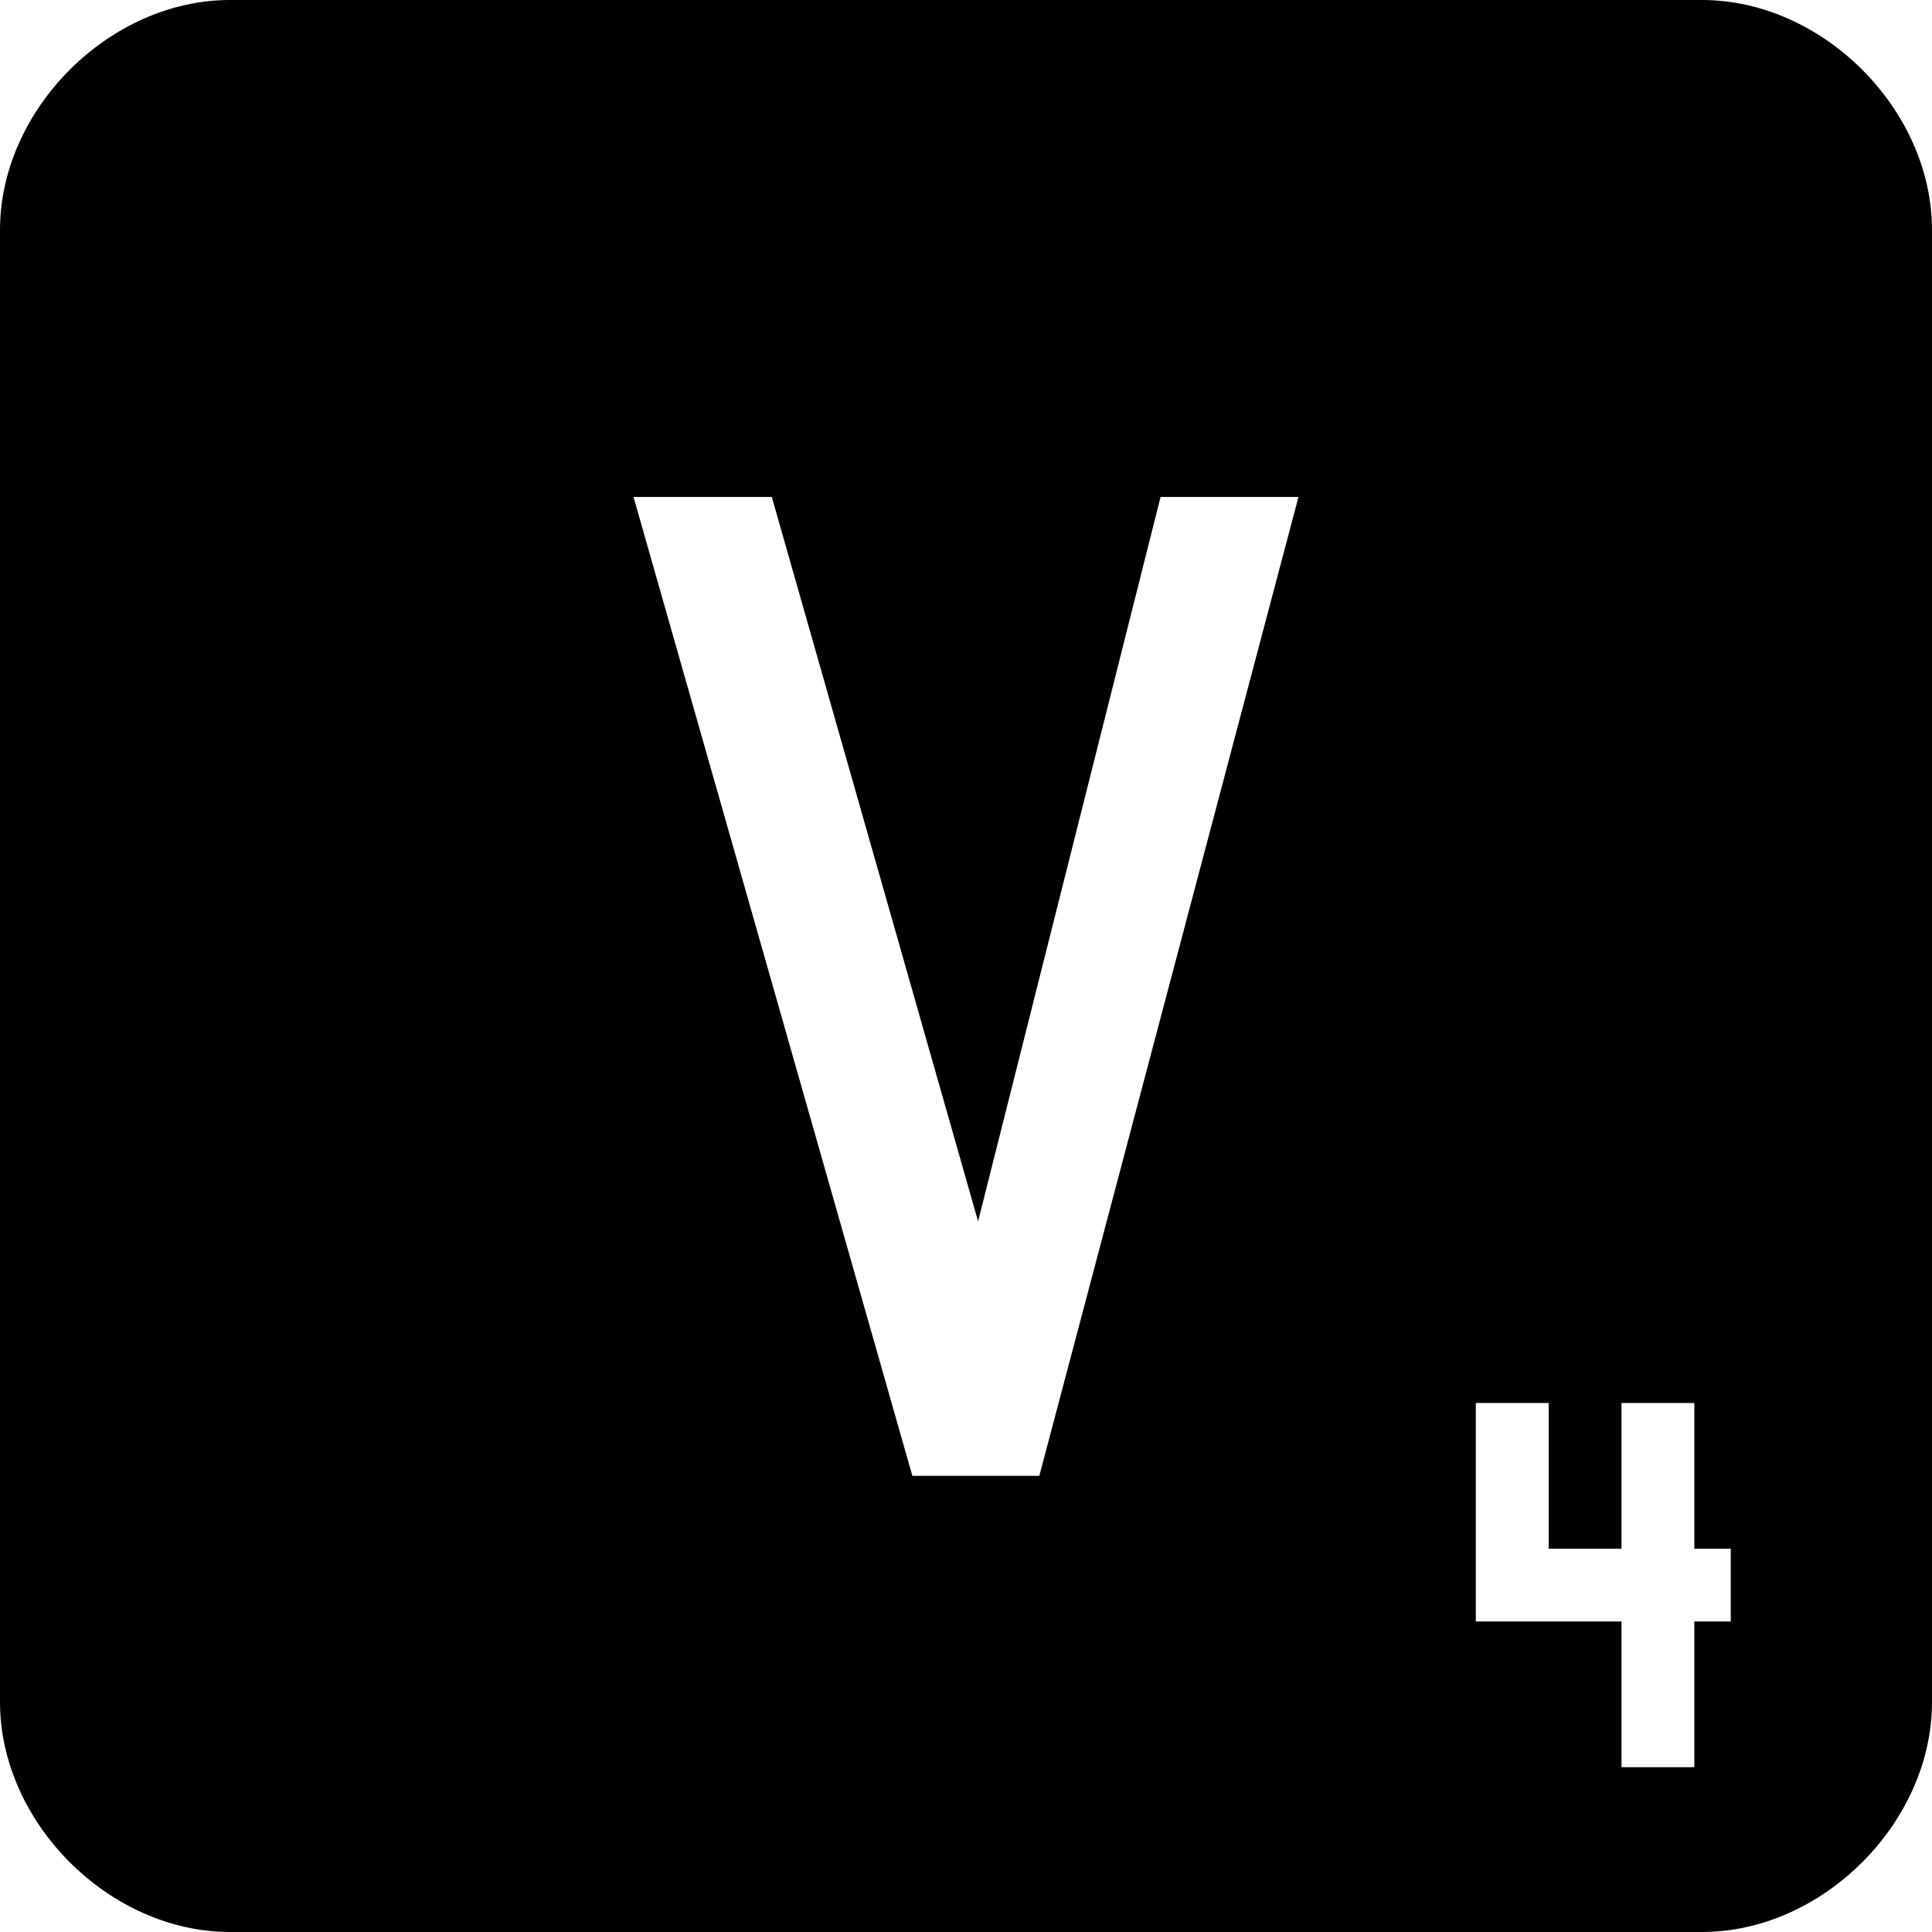 <svg xmlns="http://www.w3.org/2000/svg" viewBox="0 0 42 42"><path d="M5 0h32c2.623 0 5 2.377 5 5v32c0 2.623-2.377 5-5 5H5c-2.623 0-5-2.377-5-5V5c0-2.623 2.377-5 5-5zm14.834 32.083h2.76l5.634-21.28H25.23l-3.967 15.748-4.485-15.748h-3.006l6.062 21.28zm15.416 6.334h1.583V35.25h.792v-1.583h-.792V30.5H35.25v3.167h-1.583V30.5h-1.584v4.75h3.167v3.167z"/></svg>